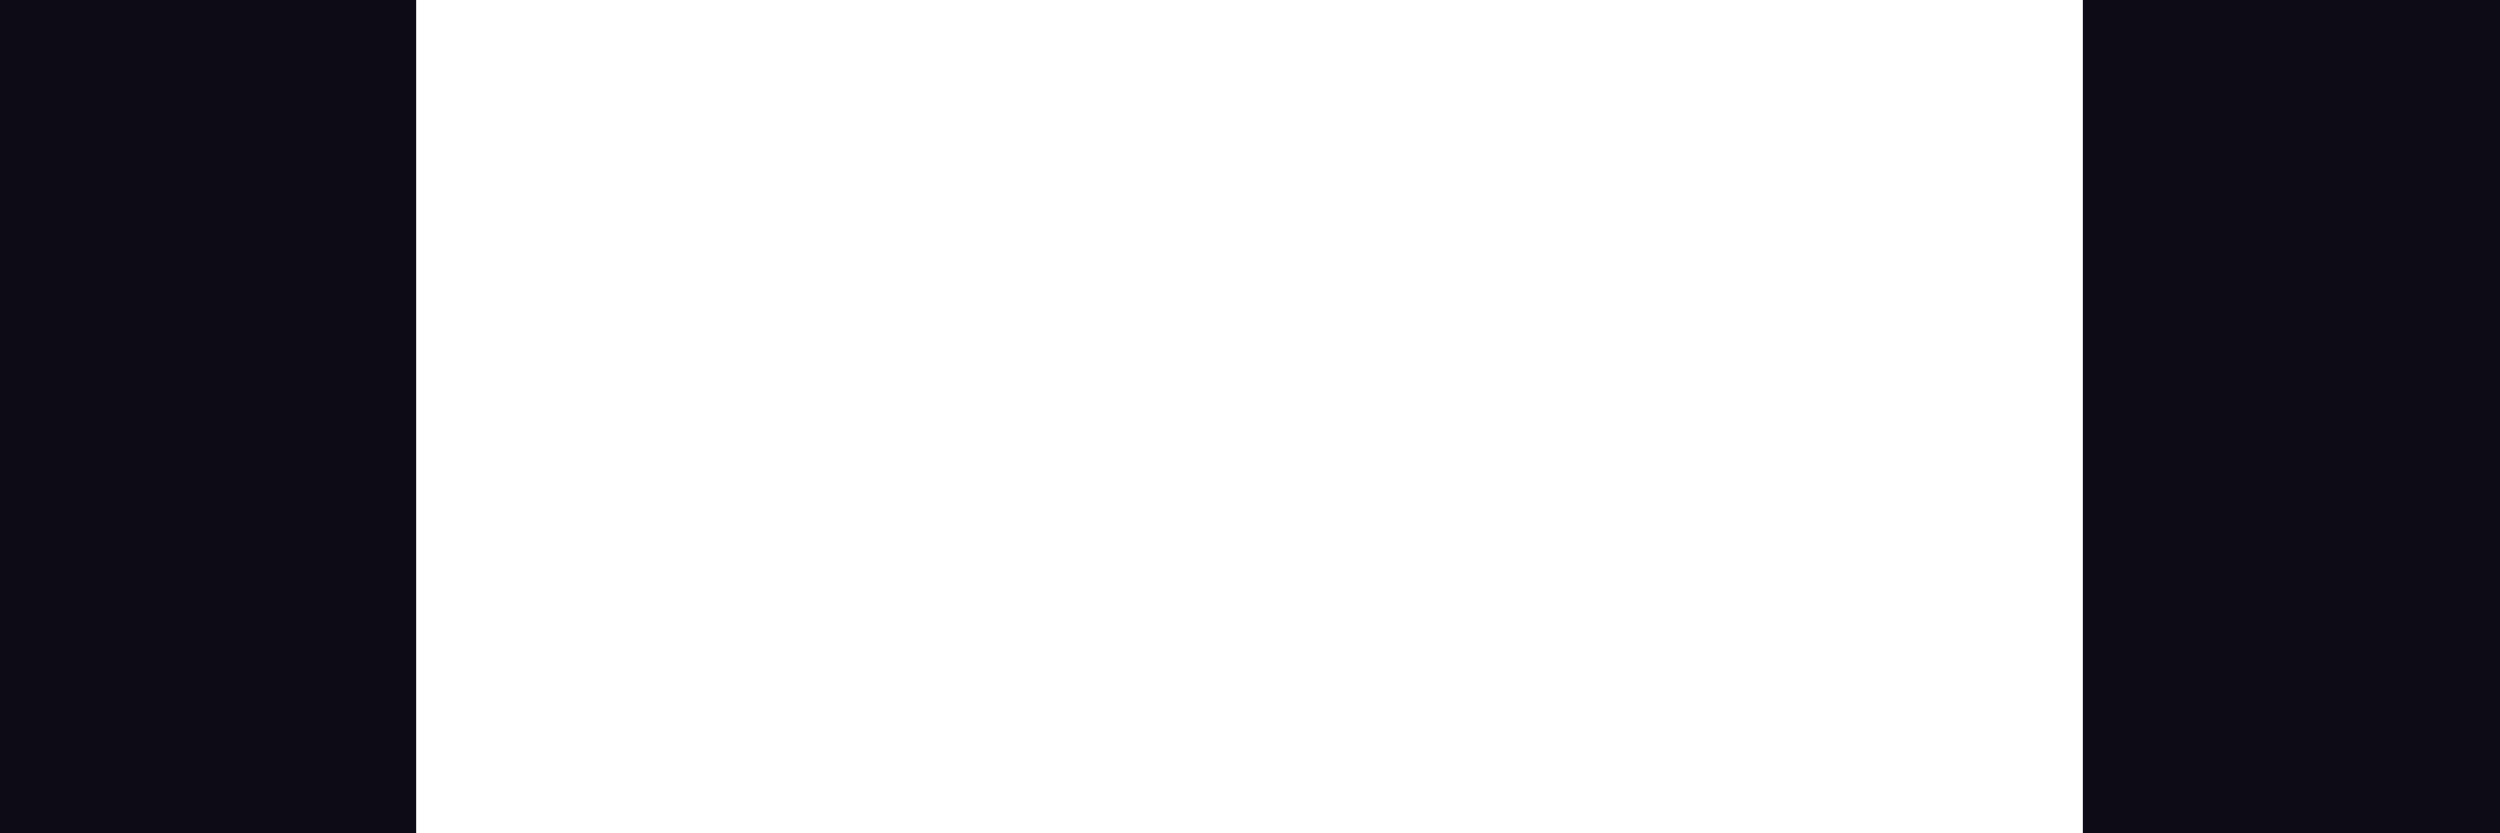 <svg xmlns="http://www.w3.org/2000/svg" viewBox="0 0 25.59 8.53"><defs><style>.cls-1{fill:#0d0b16;}</style></defs><g id="Layer_2" data-name="Layer 2"><g id="Icons"><g id="Level_3" data-name="Level 3"><g id="Endo"><g id="Lung_Cells" data-name="Lung Cells"><g id="LungCells-Face"><polygon class="cls-1" points="4.26 4.26 4.26 0 0 0 0 4.26 0 8.53 4.26 8.53 4.26 4.26"/><polygon class="cls-1" points="25.59 4.26 25.59 0 21.32 0 21.32 4.26 21.32 8.53 25.59 8.53 25.59 4.26"/></g></g></g></g></g></g></svg>